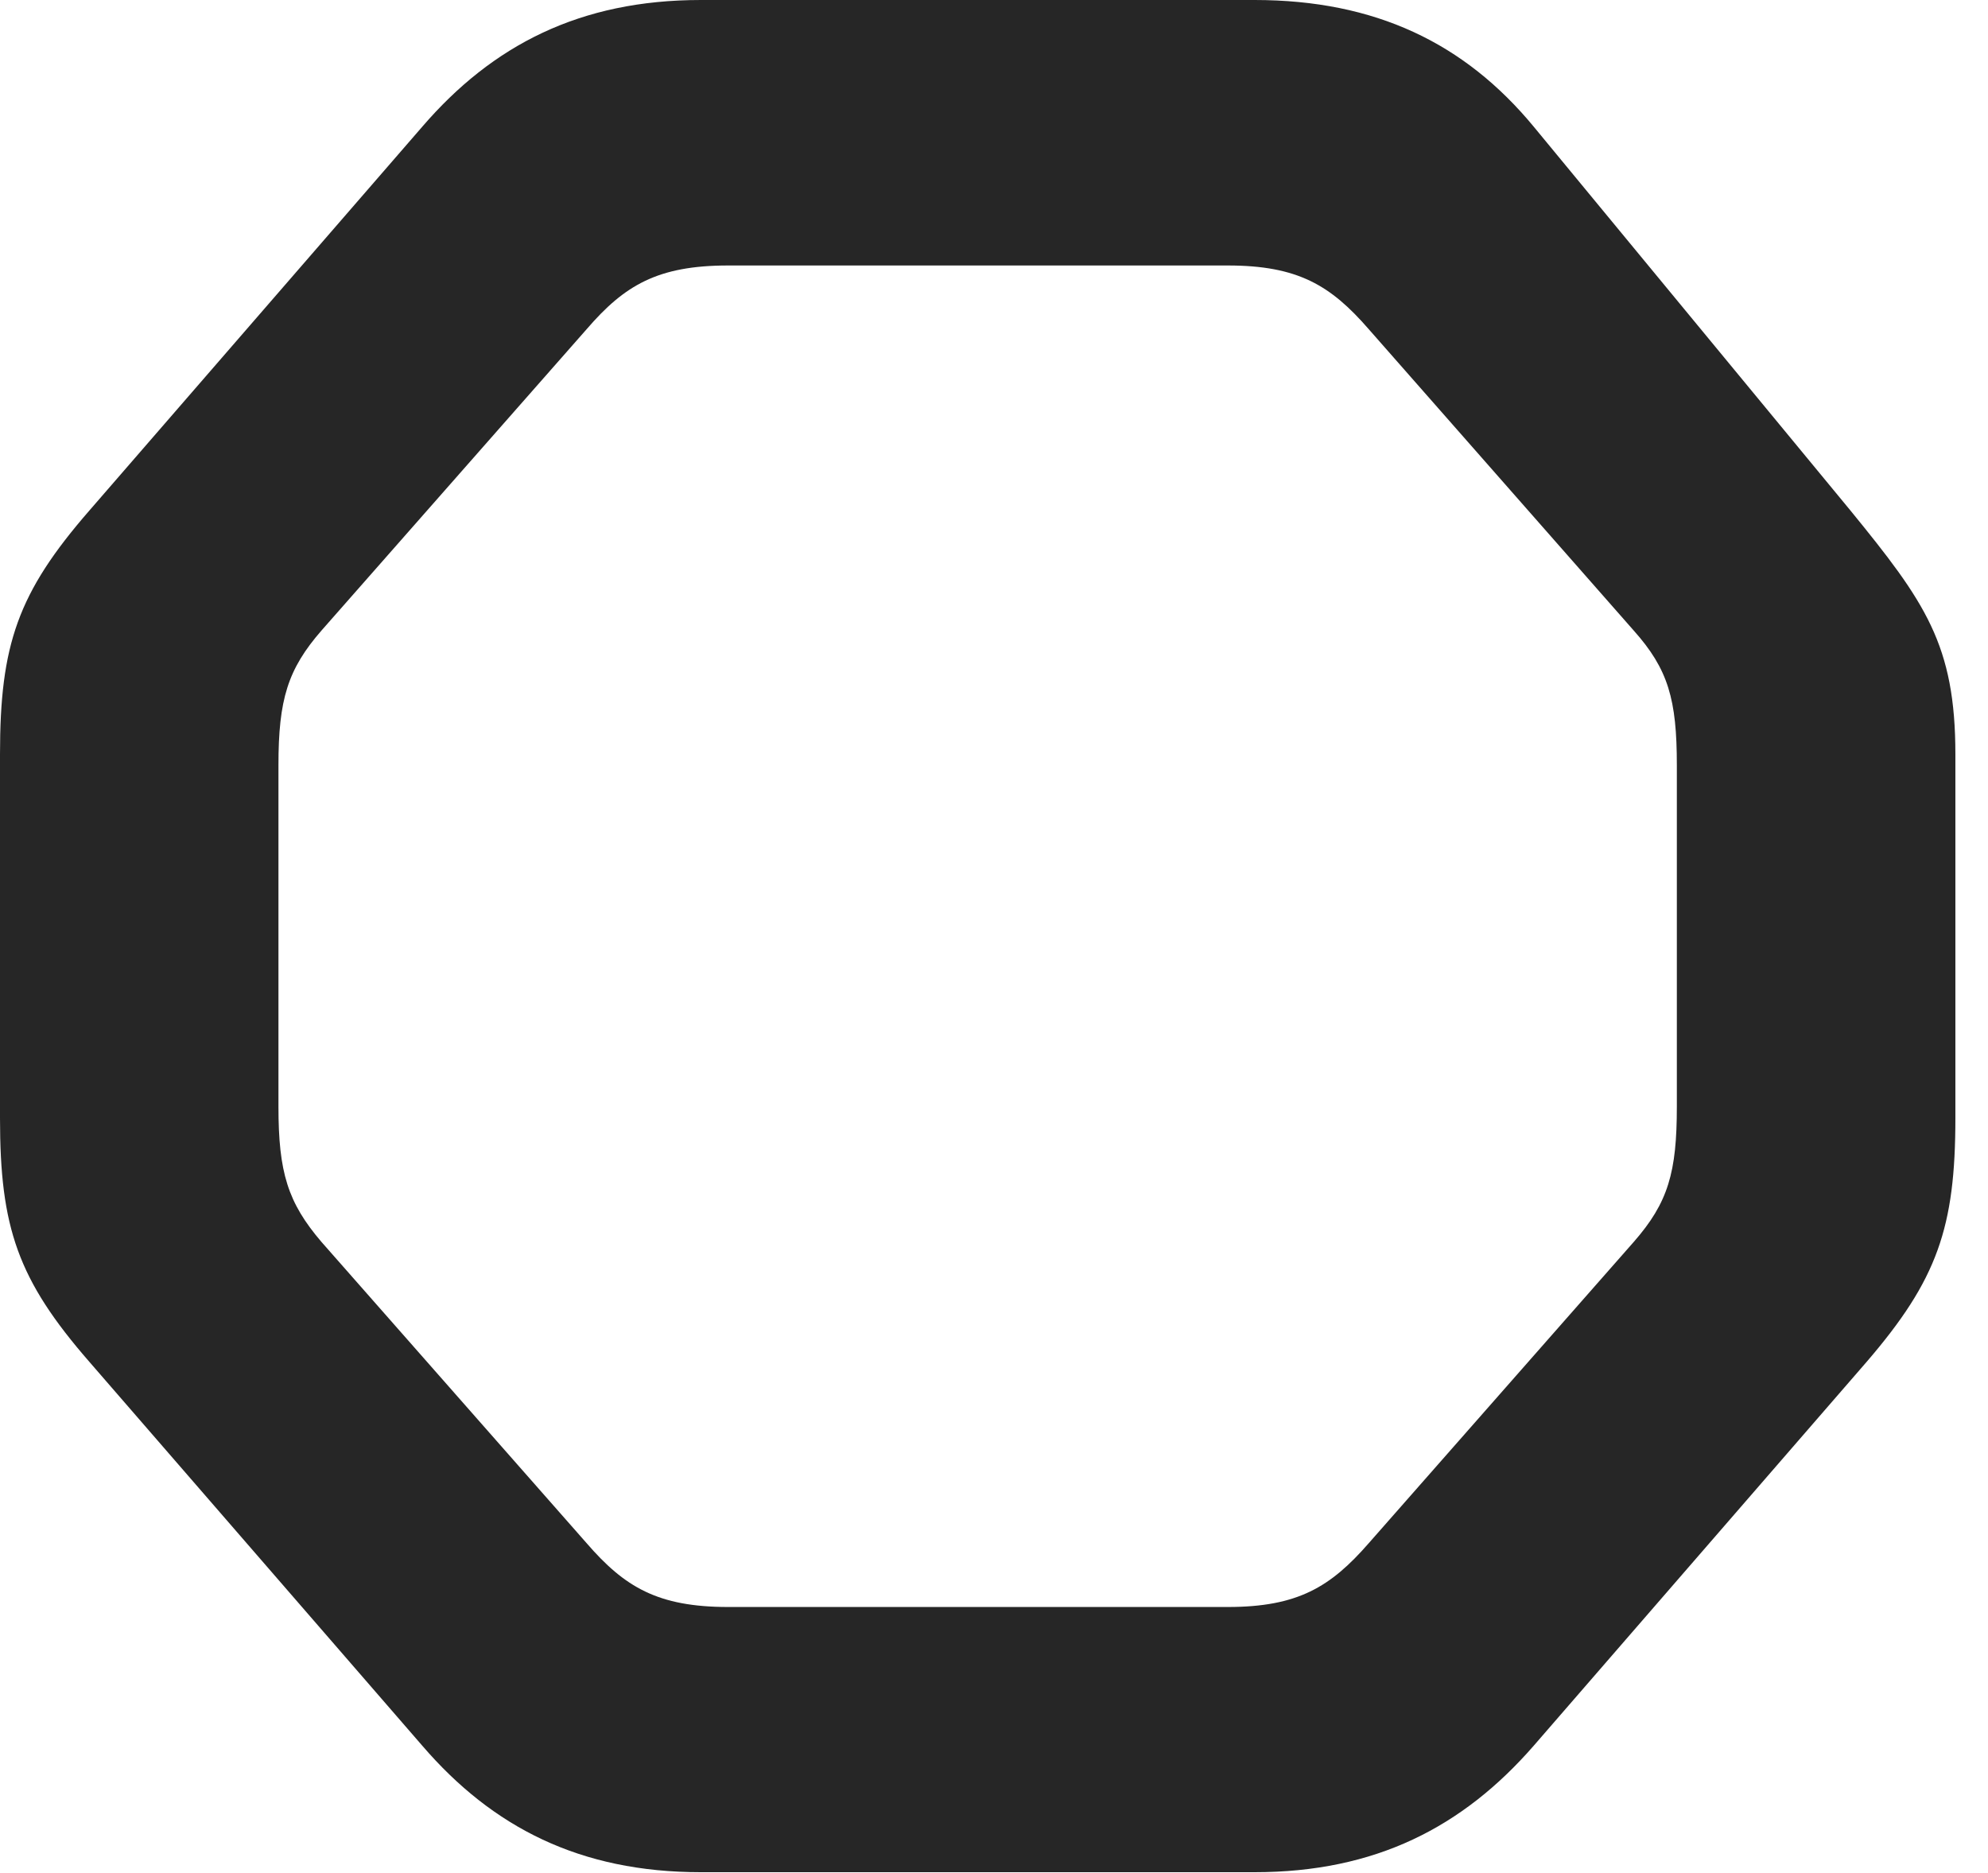 <?xml version="1.0" encoding="UTF-8"?>
<!--Generator: Apple Native CoreSVG 326-->
<!DOCTYPE svg PUBLIC "-//W3C//DTD SVG 1.1//EN" "http://www.w3.org/Graphics/SVG/1.1/DTD/svg11.dtd">
<svg version="1.1" xmlns="http://www.w3.org/2000/svg" xmlns:xlink="http://www.w3.org/1999/xlink"
       viewBox="0 0 22.004 20.729">
       <g>
              <rect height="20.729" opacity="0" width="22.004" x="0" y="0" />
              <path d="M7.757 20.719L13.886 20.719C15.223 20.719 16.189 20.222 16.976 19.319L20.66 15.072C21.444 14.161 21.643 13.585 21.643 12.372L21.643 8.349C21.643 7.134 21.31 6.665 20.481 5.649L16.976 1.402C16.212 0.477 15.223 0 13.886 0L7.757 0C6.419 0 5.451 0.5 4.674 1.402L0.99 5.649C0.196 6.561 0 7.134 0 8.349L0 12.372C0 13.585 0.196 14.161 0.99 15.072L4.674 19.319C5.451 20.222 6.419 20.719 7.757 20.719ZM8.06 17.784C7.278 17.784 6.912 17.561 6.495 17.08L3.559 13.745C3.185 13.308 3.082 12.974 3.082 12.246L3.082 8.468C3.082 7.74 3.185 7.406 3.559 6.977L6.495 3.641C6.912 3.158 7.278 2.938 8.06 2.938L13.59 2.938C14.365 2.938 14.728 3.158 15.148 3.641L18.082 6.977C18.465 7.406 18.56 7.74 18.56 8.468L18.56 12.246C18.56 12.974 18.465 13.308 18.082 13.745L15.148 17.08C14.728 17.561 14.365 17.784 13.59 17.784Z"
                     fill="currentColor" fill-opacity="0.85" />
       </g>
</svg>